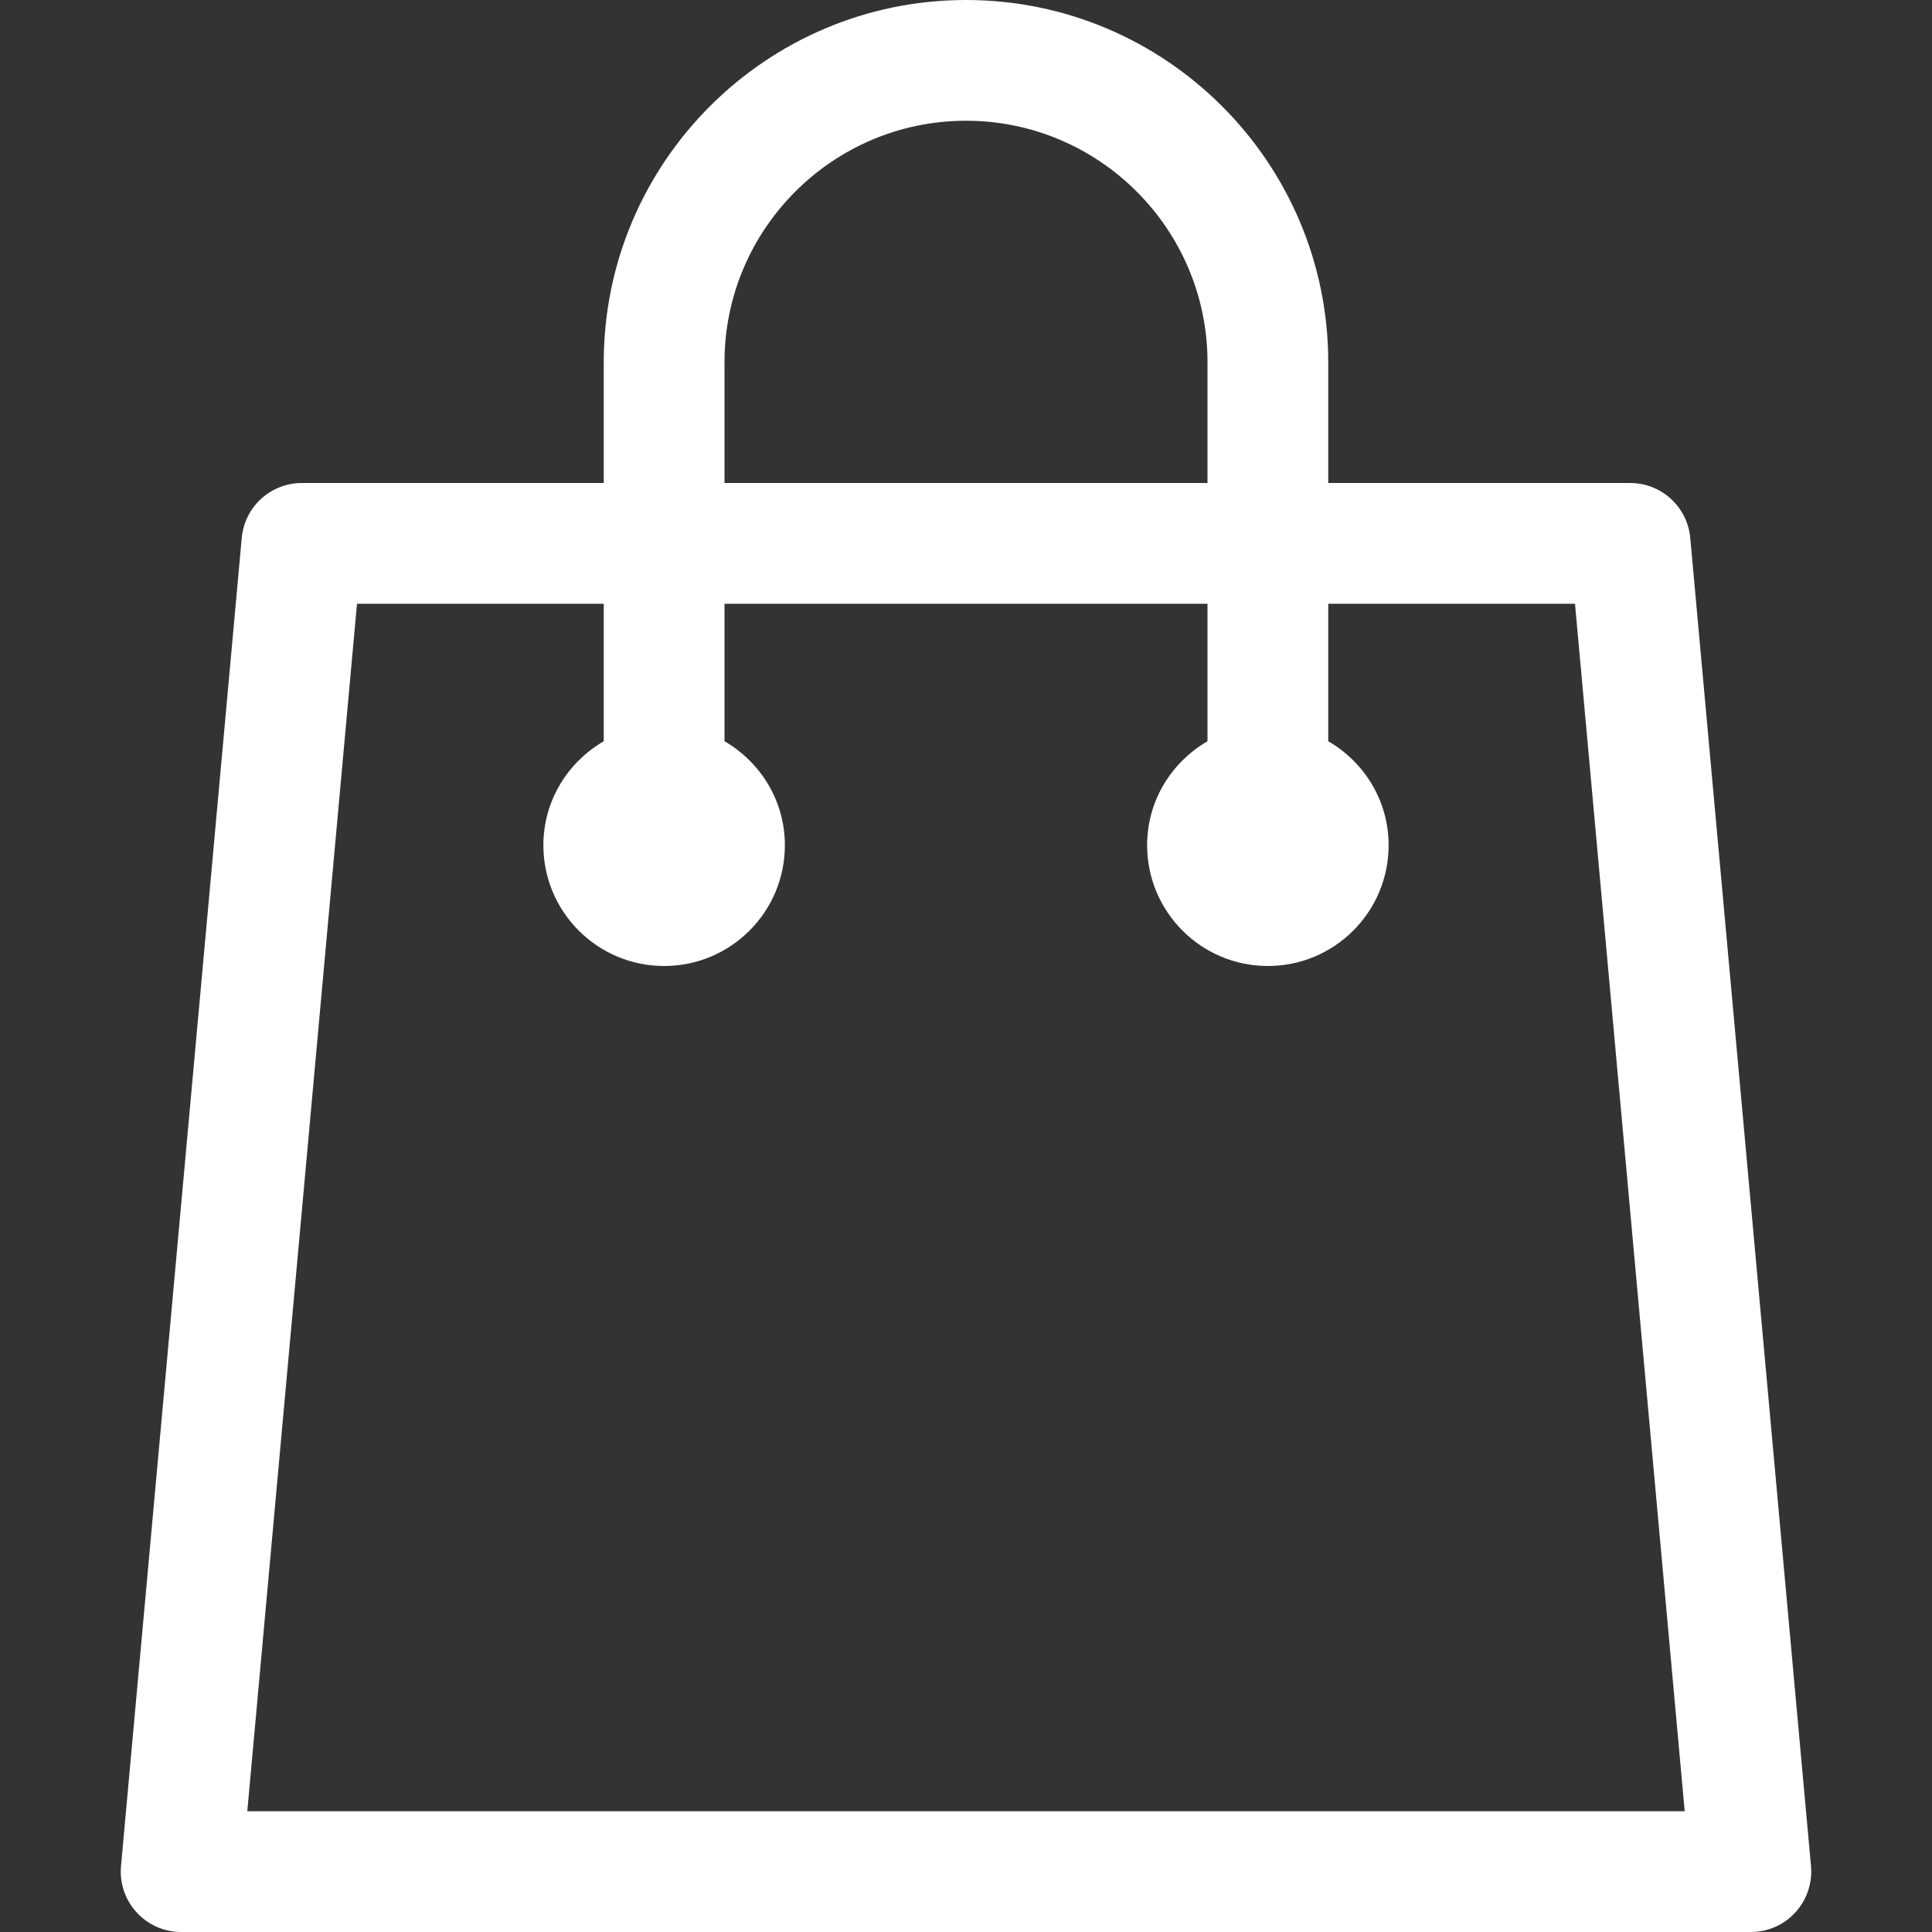 <svg version="1.1" id="Capa_1" xmlns="http://www.w3.org/2000/svg" xmlns:xlink="http://www.w3.org/1999/xlink" x="0px" y="0px"
	 width="25px" height="25px" viewBox="0 0 32 32" style="enable-background:new 0 0 32 32;" xml:space="preserve">
<rect x="0" y="0" width="32" height="32" fill="#333333" stroke="none"/>
<g>
	<g id="Bag">
		<g>
			<path d="M27.996,8.91C27.949,8.395,27.519,8,27,8h-5V6c0-3.309-2.69-6-6-6c-3.309,0-6,2.691-6,6v2H5
				C4.482,8,4.051,8.395,4.004,8.91l-2,22c-0.025,0.279,0.068,0.557,0.258,0.764C2.451,31.882,2.719,32,3,32h26
				c0.281,0,0.549-0.118,0.738-0.326c0.188-0.207,0.283-0.484,0.258-0.764L27.996,8.91z M12,6c0-2.206,1.795-4,4-4s4,1.794,4,4v2h-8
				V6z M4.096,30l1.817-20H10v2.277C9.404,12.624,9,13.262,9,14c0,1.104,0.896,2,2,2s2-0.896,2-2c0-0.738-0.404-1.376-1-1.723V10h8
				v2.277c-0.596,0.347-1,0.984-1,1.723c0,1.104,0.896,2,2,2c1.104,0,2-0.896,2-2c0-0.738-0.403-1.376-1-1.723V10h4.087l1.817,20
				H4.096z" fill="#ffffff"/>
		</g>
	</g>
</g>
</svg>